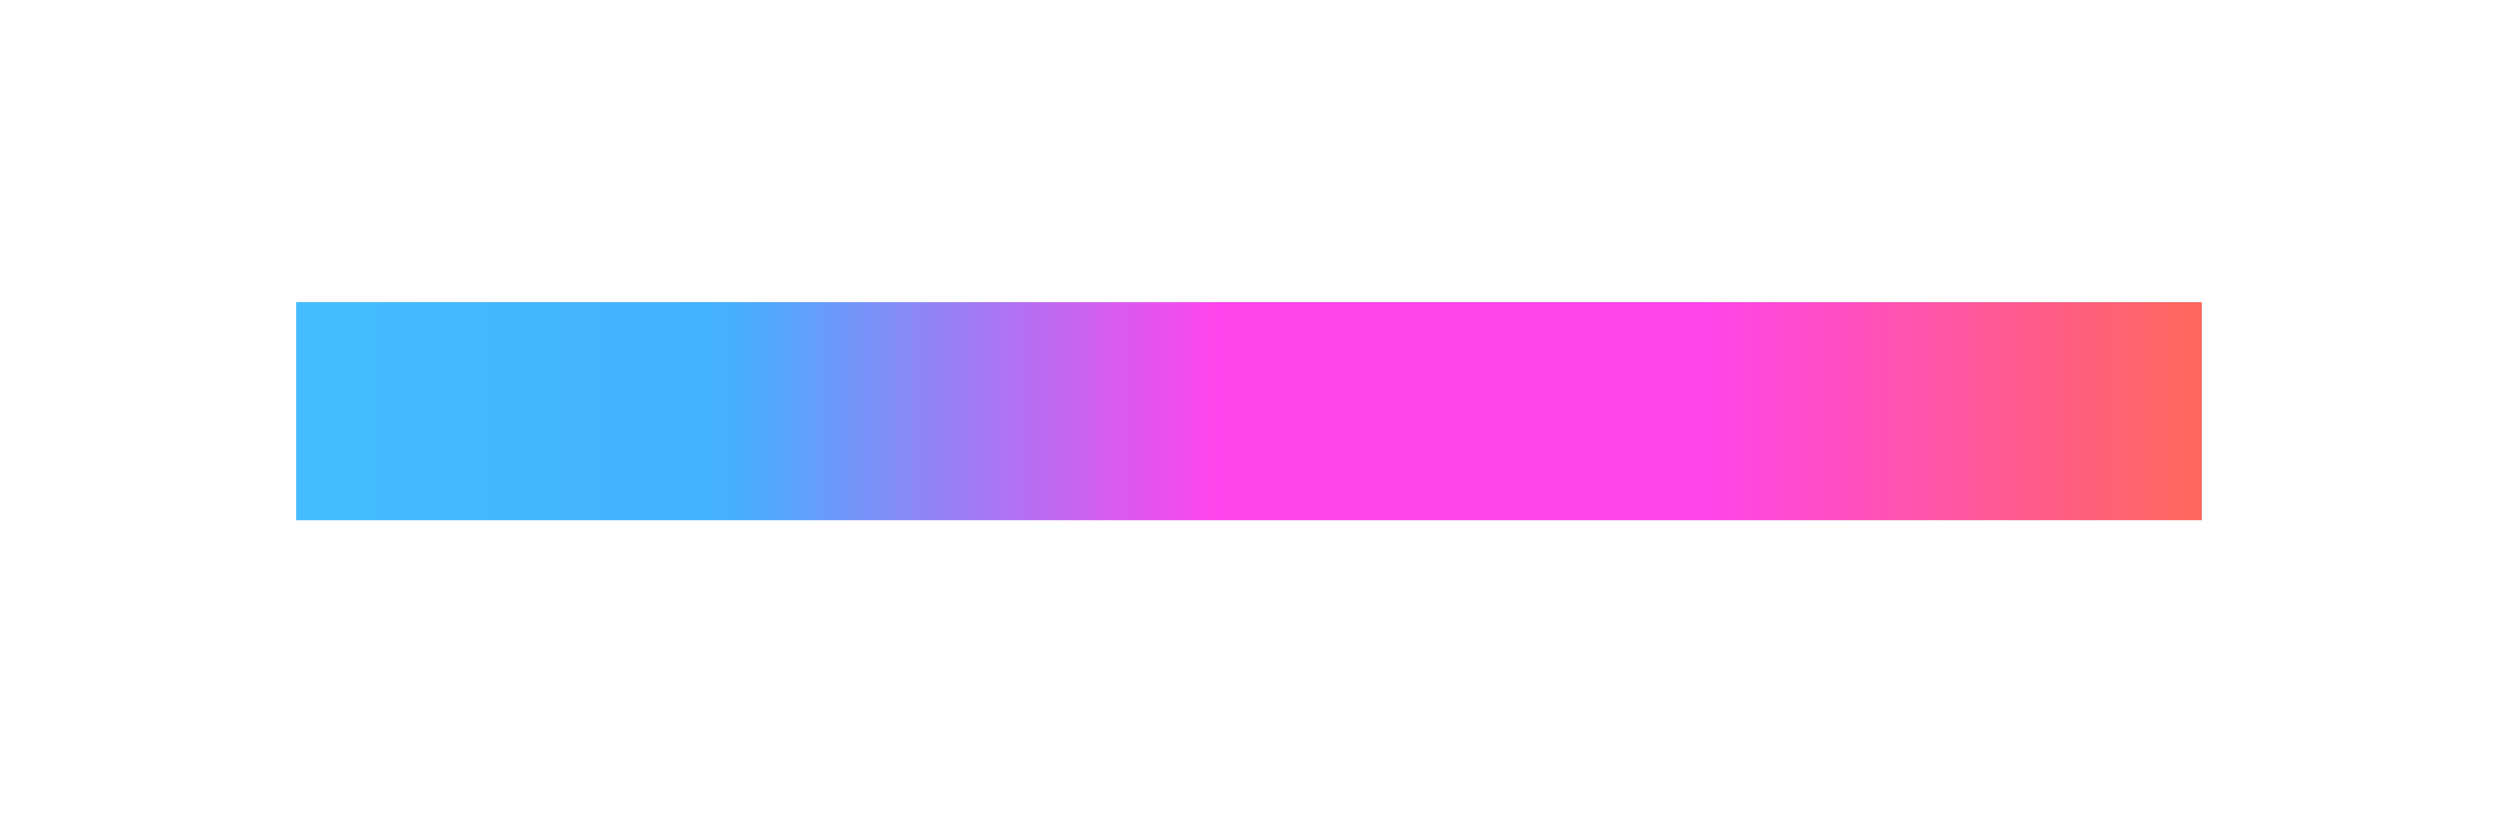 <svg width="422" height="138" viewBox="0 0 422 138" fill="none" xmlns="http://www.w3.org/2000/svg">
<g filter="url(#filter0_f_108_260)">
<rect x="50" y="51" width="321.67" height="36.817" fill="url(#paint0_linear_108_260)"/>
</g>
<defs>
<filter id="filter0_f_108_260" x="0" y="0.986" width="421.672" height="136.831" filterUnits="userSpaceOnUse" color-interpolation-filters="sRGB">
<feFlood flood-opacity="0" result="BackgroundImageFix"/>
<feBlend mode="normal" in="SourceGraphic" in2="BackgroundImageFix" result="shape"/>
<feGaussianBlur stdDeviation="25" result="effect1_foregroundBlur_108_260"/>
</filter>
<linearGradient id="paint0_linear_108_260" x1="48.238" y1="69.408" x2="369.557" y2="69.408" gradientUnits="userSpaceOnUse">
<stop stop-color="#44BCFF"/>
<stop offset="0.234" stop-color="#44B0FF"/>
<stop offset="0.49" stop-color="#FF44EC"/>
<stop offset="0.74" stop-color="#FF44EC"/>
<stop offset="1" stop-color="#FF675E"/>
</linearGradient>
</defs>
</svg>
